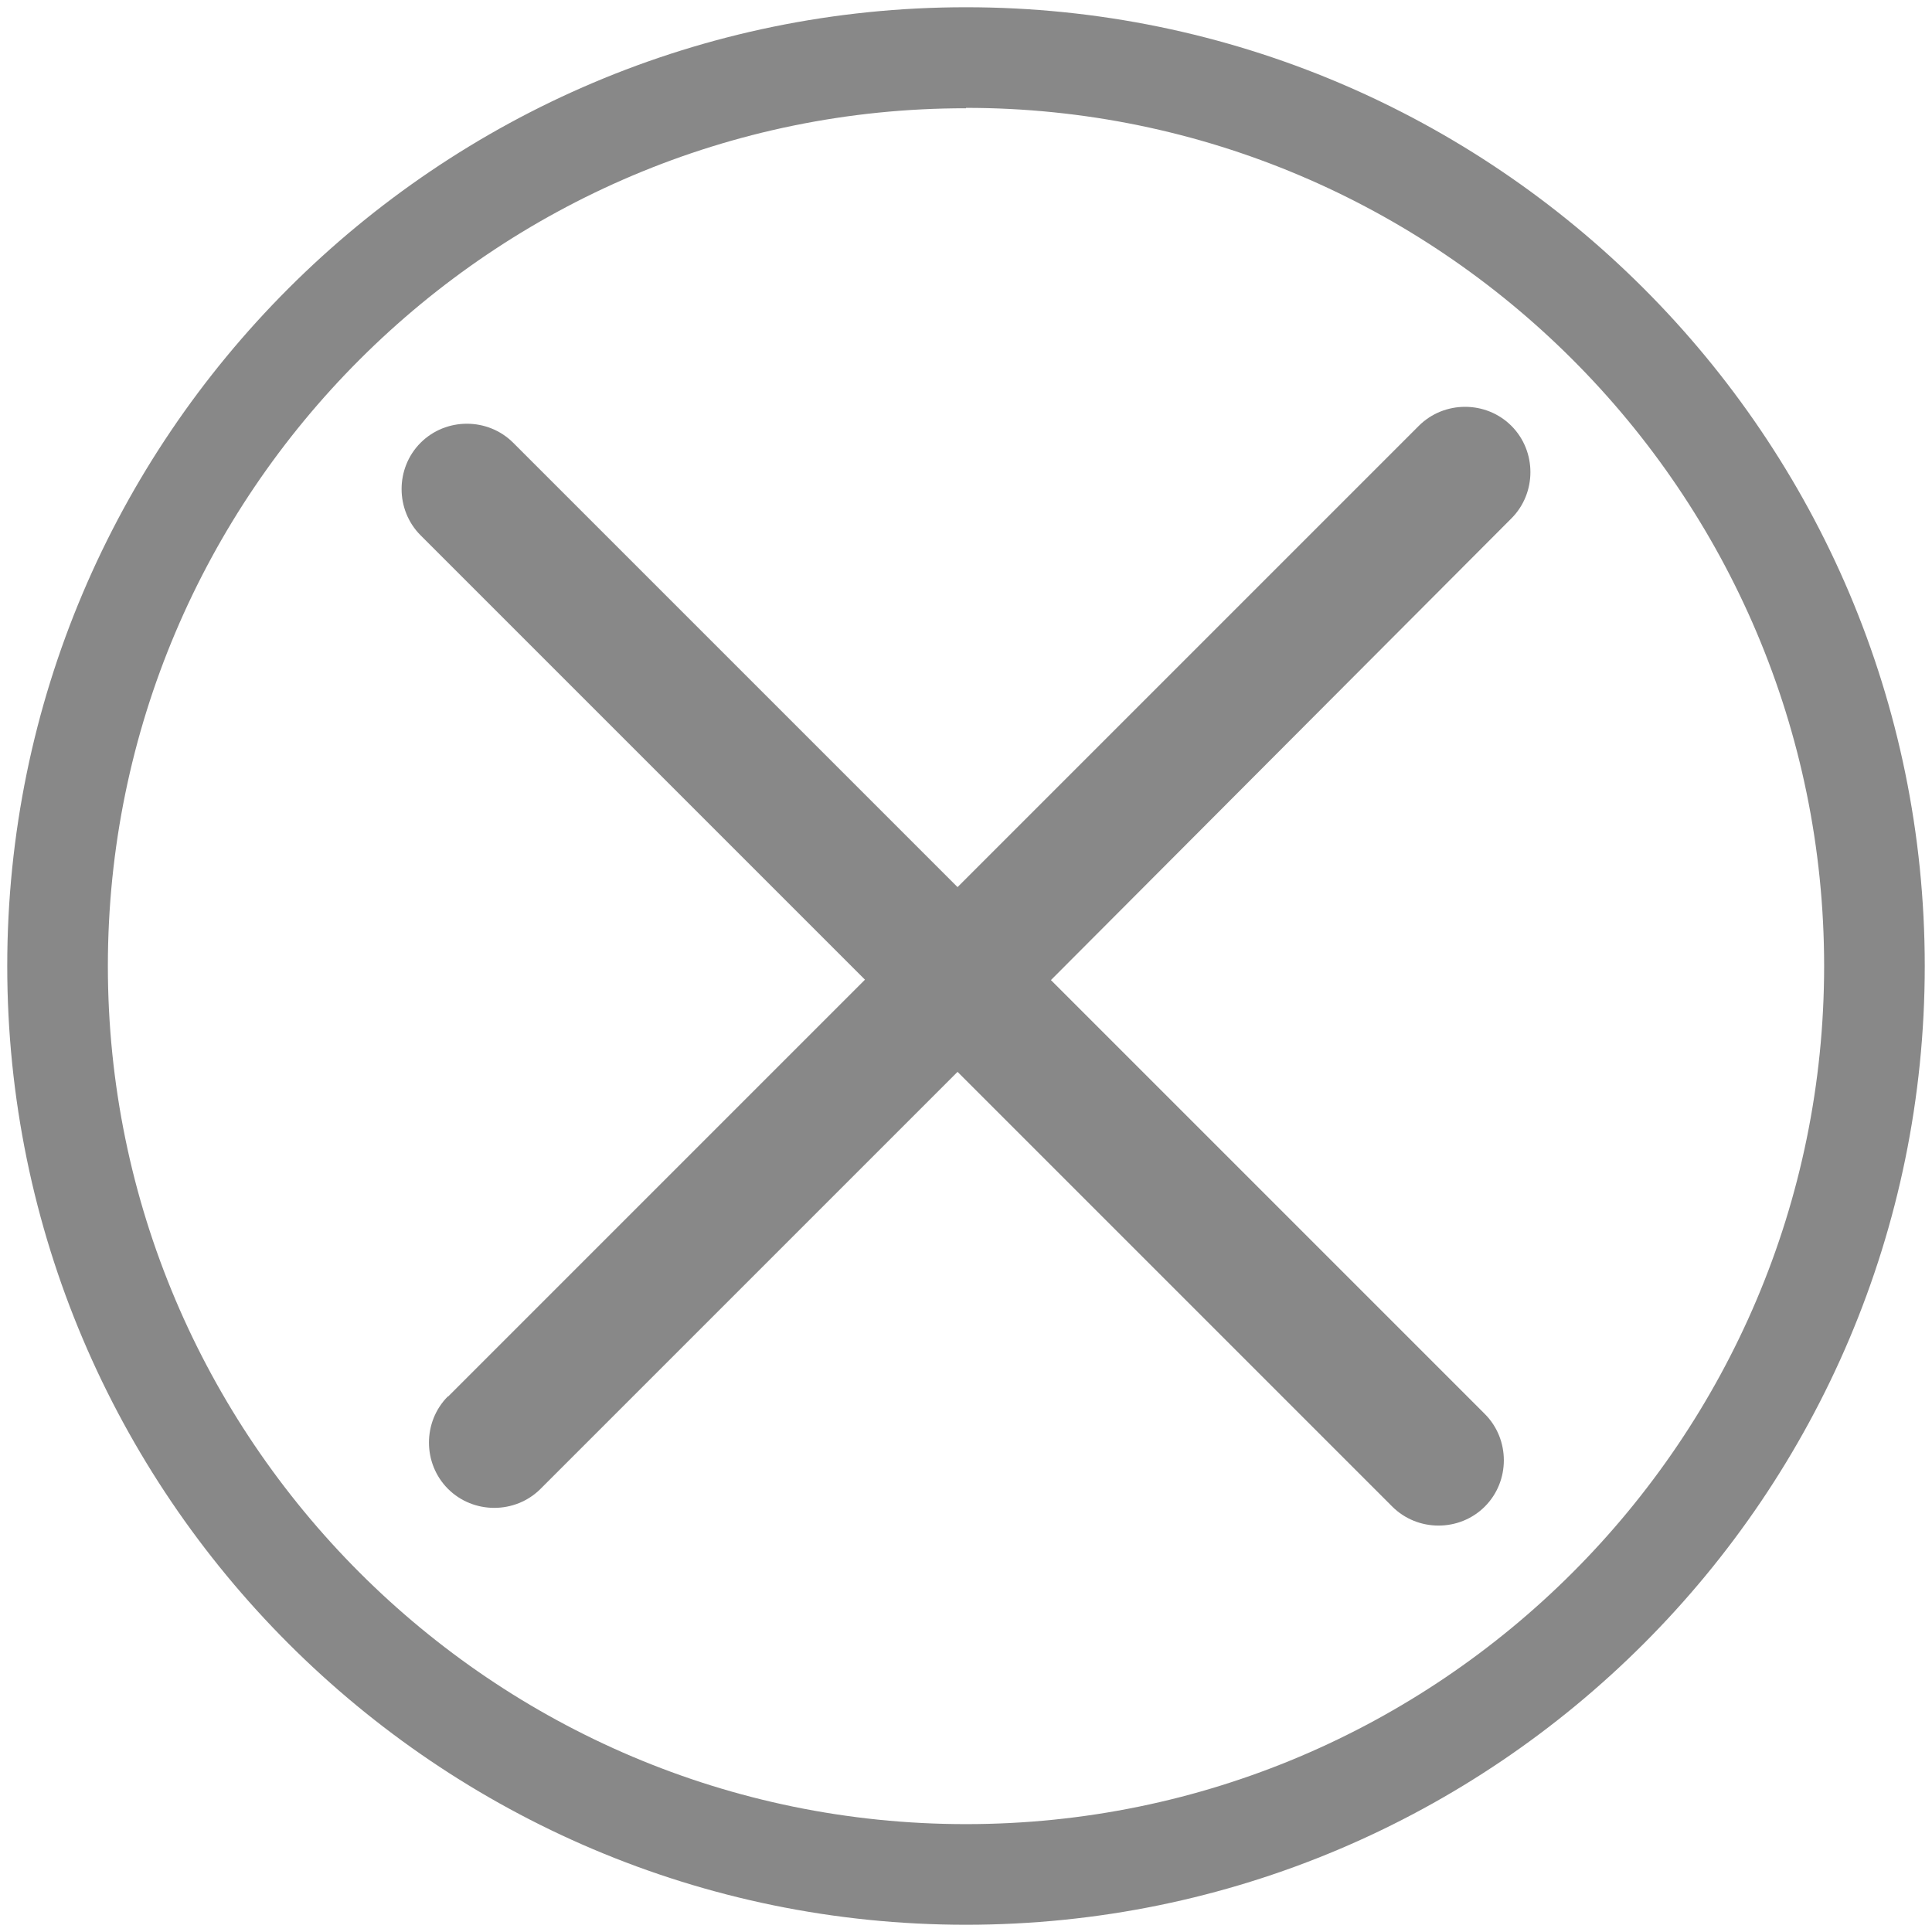 <?xml version="1.0" encoding="UTF-8"?>
<svg id="_圖層_1" data-name="圖層 1" xmlns="http://www.w3.org/2000/svg" viewBox="0 0 48 48">
  <defs>
    <style>
      .cls-1 {
        fill-rule: evenodd;
      }

      .cls-1, .cls-2 {
        fill: #888;
      }
    </style>
  </defs>
  <path class="cls-1" d="m11.13,34.69c-.63.63-.63,1.67,0,2.3.63.63,1.67.63,2.3,0l10.36-10.36,10.8,10.8c.63.63,1.67.63,2.3,0,.63-.63.63-1.67,0-2.3l-10.78-10.78,11.44-11.47c.63-.63.63-1.67,0-2.3-.63-.63-1.67-.63-2.3,0l-11.46,11.46-11.04-11.04c-.63-.63-1.67-.63-2.3,0-.63.63-.63,1.67,0,2.3l11.04,11.04-10.36,10.36Z"/>
  <path class="cls-2" d="m24,47.82C10.87,47.82.18,37.13.18,24S10.87.18,24,.18s23.82,10.68,23.82,23.82-10.68,23.82-23.82,23.82Zm0-45.13C12.25,2.68,2.68,12.25,2.68,24s9.56,21.32,21.32,21.32,21.32-9.56,21.32-21.32S35.75,2.68,24,2.68Z"/>
</svg>